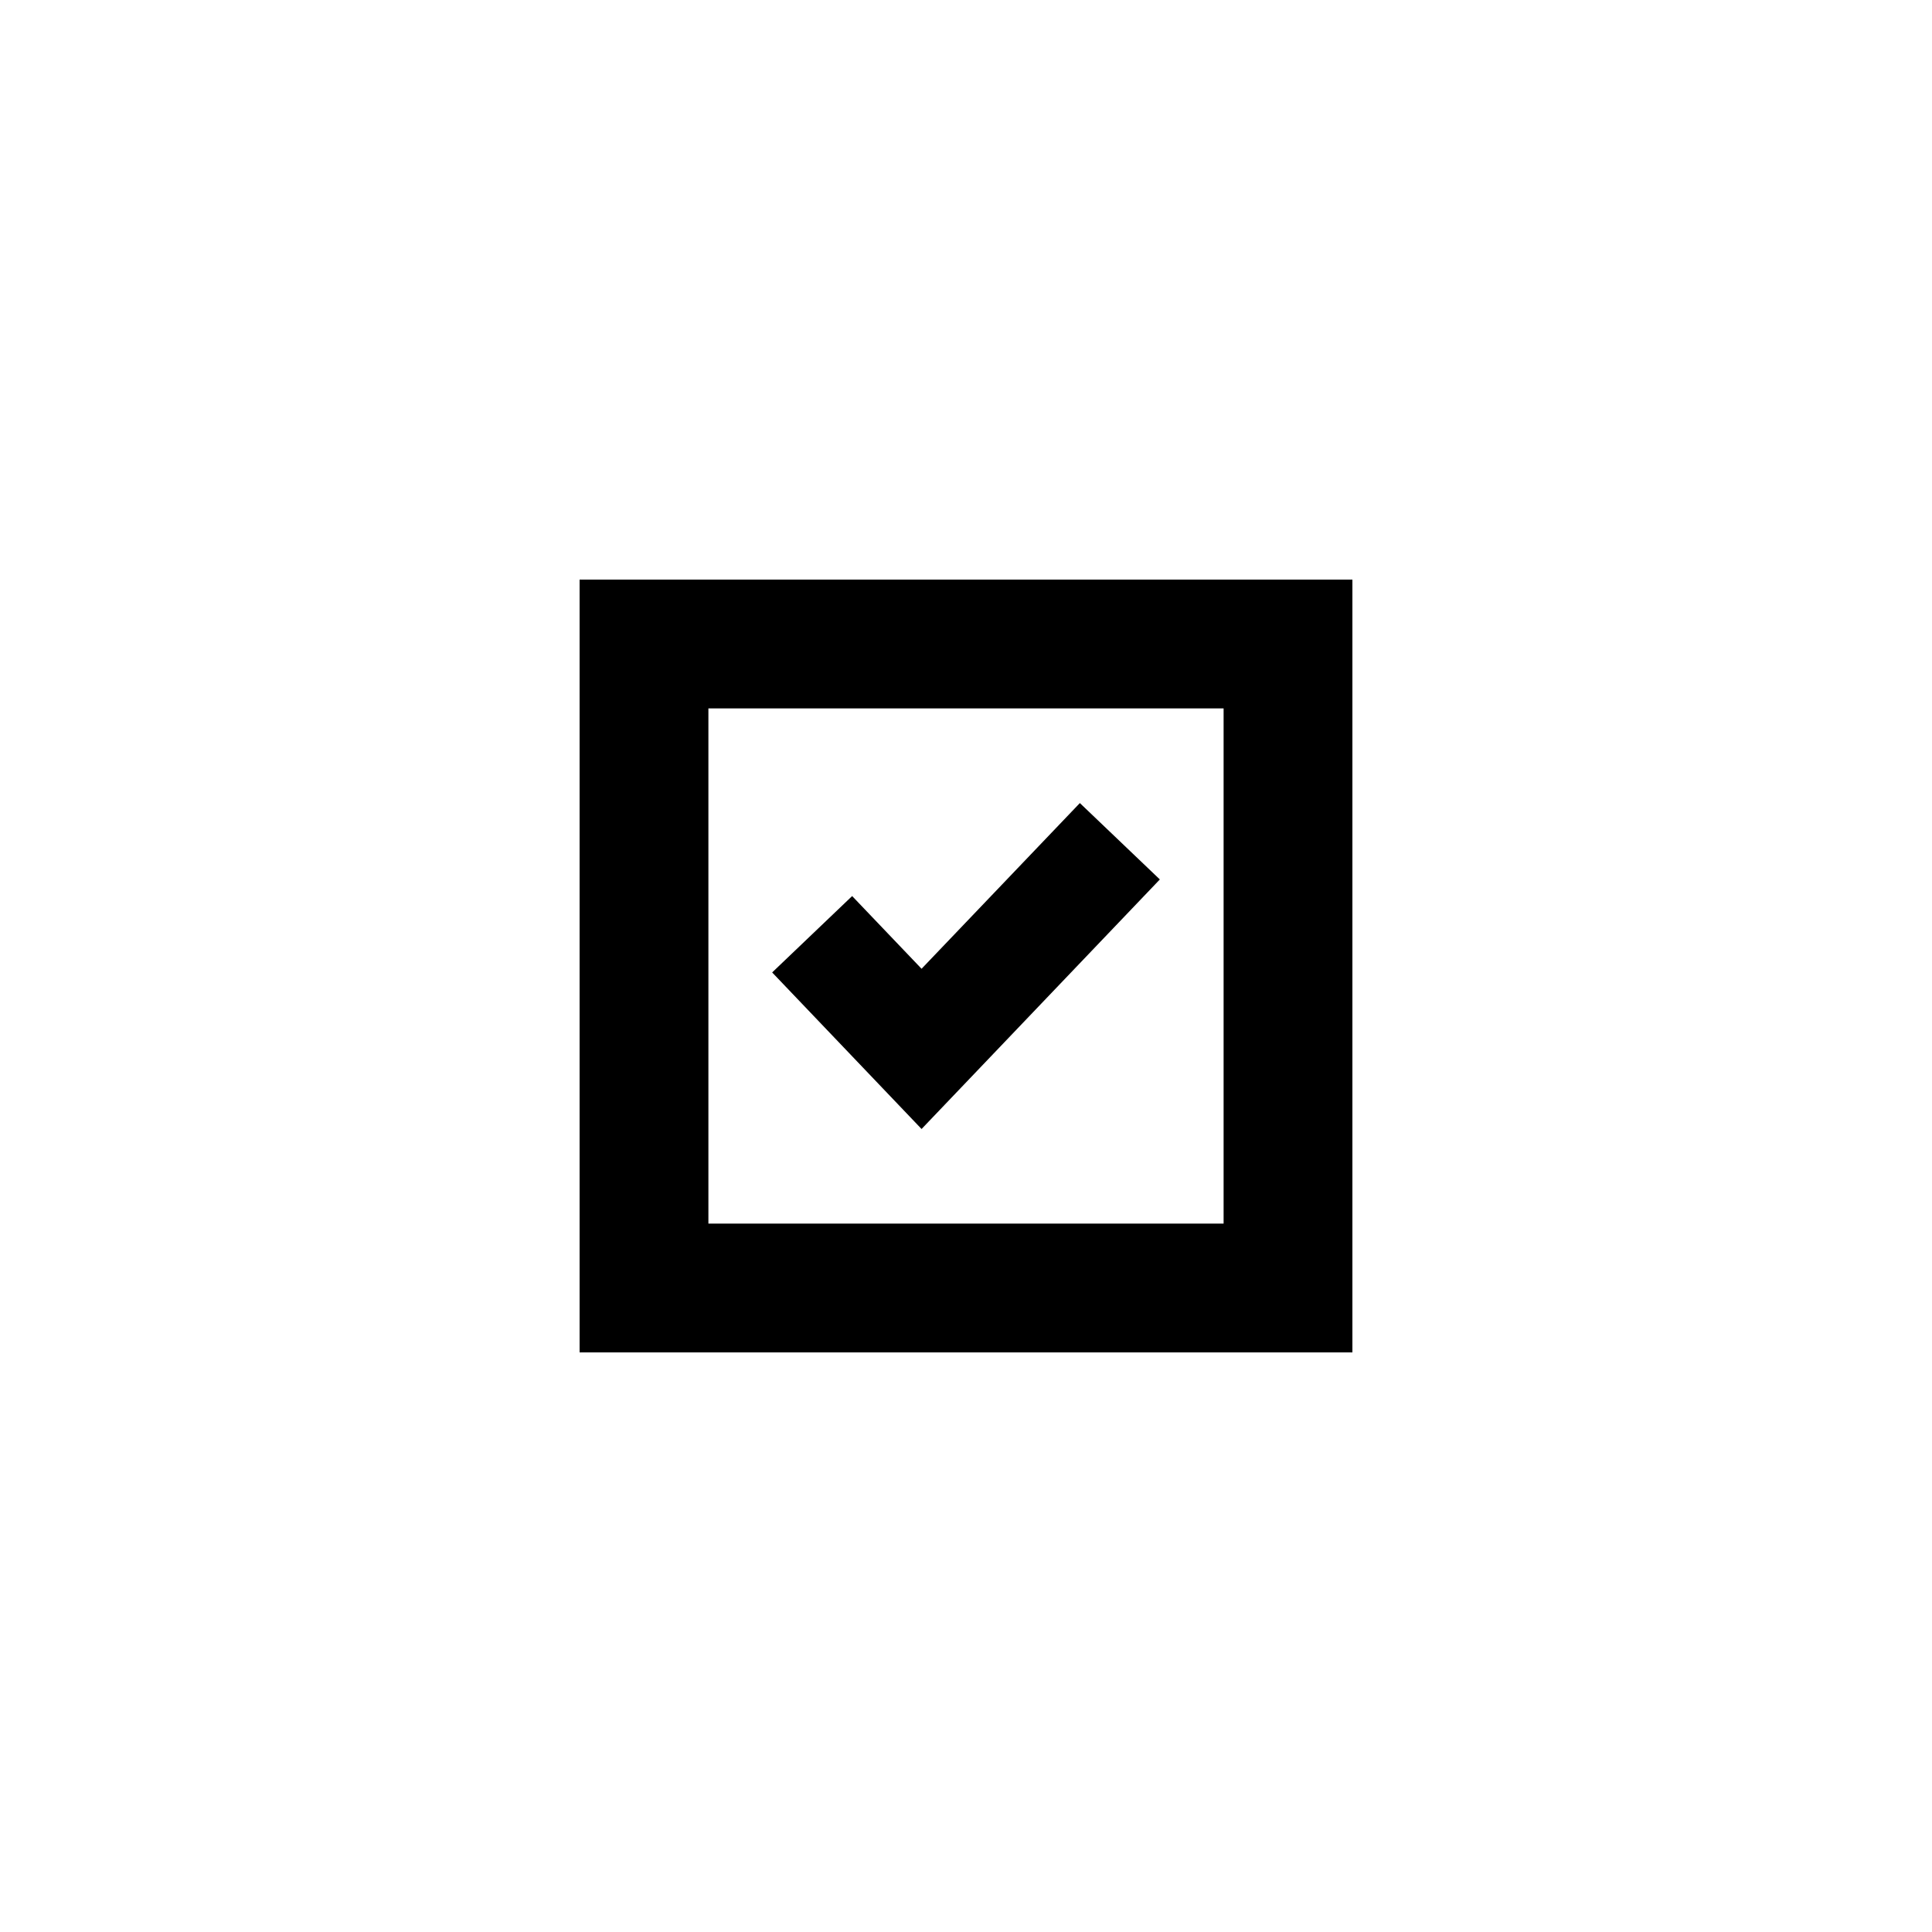 <?xml version="1.0" encoding="utf-8"?>
<!-- Generator: Adobe Illustrator 15.0.2, SVG Export Plug-In  -->
<!DOCTYPE svg PUBLIC "-//W3C//DTD SVG 1.1//EN" "http://www.w3.org/Graphics/SVG/1.1/DTD/svg11.dtd">
<svg version="1.1"
	 xmlns="http://www.w3.org/2000/svg" xmlns:xlink="http://www.w3.org/1999/xlink" xmlns:a="http://ns.adobe.com/AdobeSVGViewerExtensions/3.0/"
	 x="0px" y="0px" width="30px" height="30px" viewBox="-9 -9 30 30" overflow="visible" enable-background="new -9 -9 30 30"
	 xml:space="preserve">
<defs>
</defs>
<path d="M10,2v8H2V2H10 M12,0H0v12h12V0L12,0z"/>
<polygon points="5.31,8.531 2.99,6.1 4.232,4.914 5.31,6.043 7.768,3.47 9.01,4.656 "/>
</svg>
